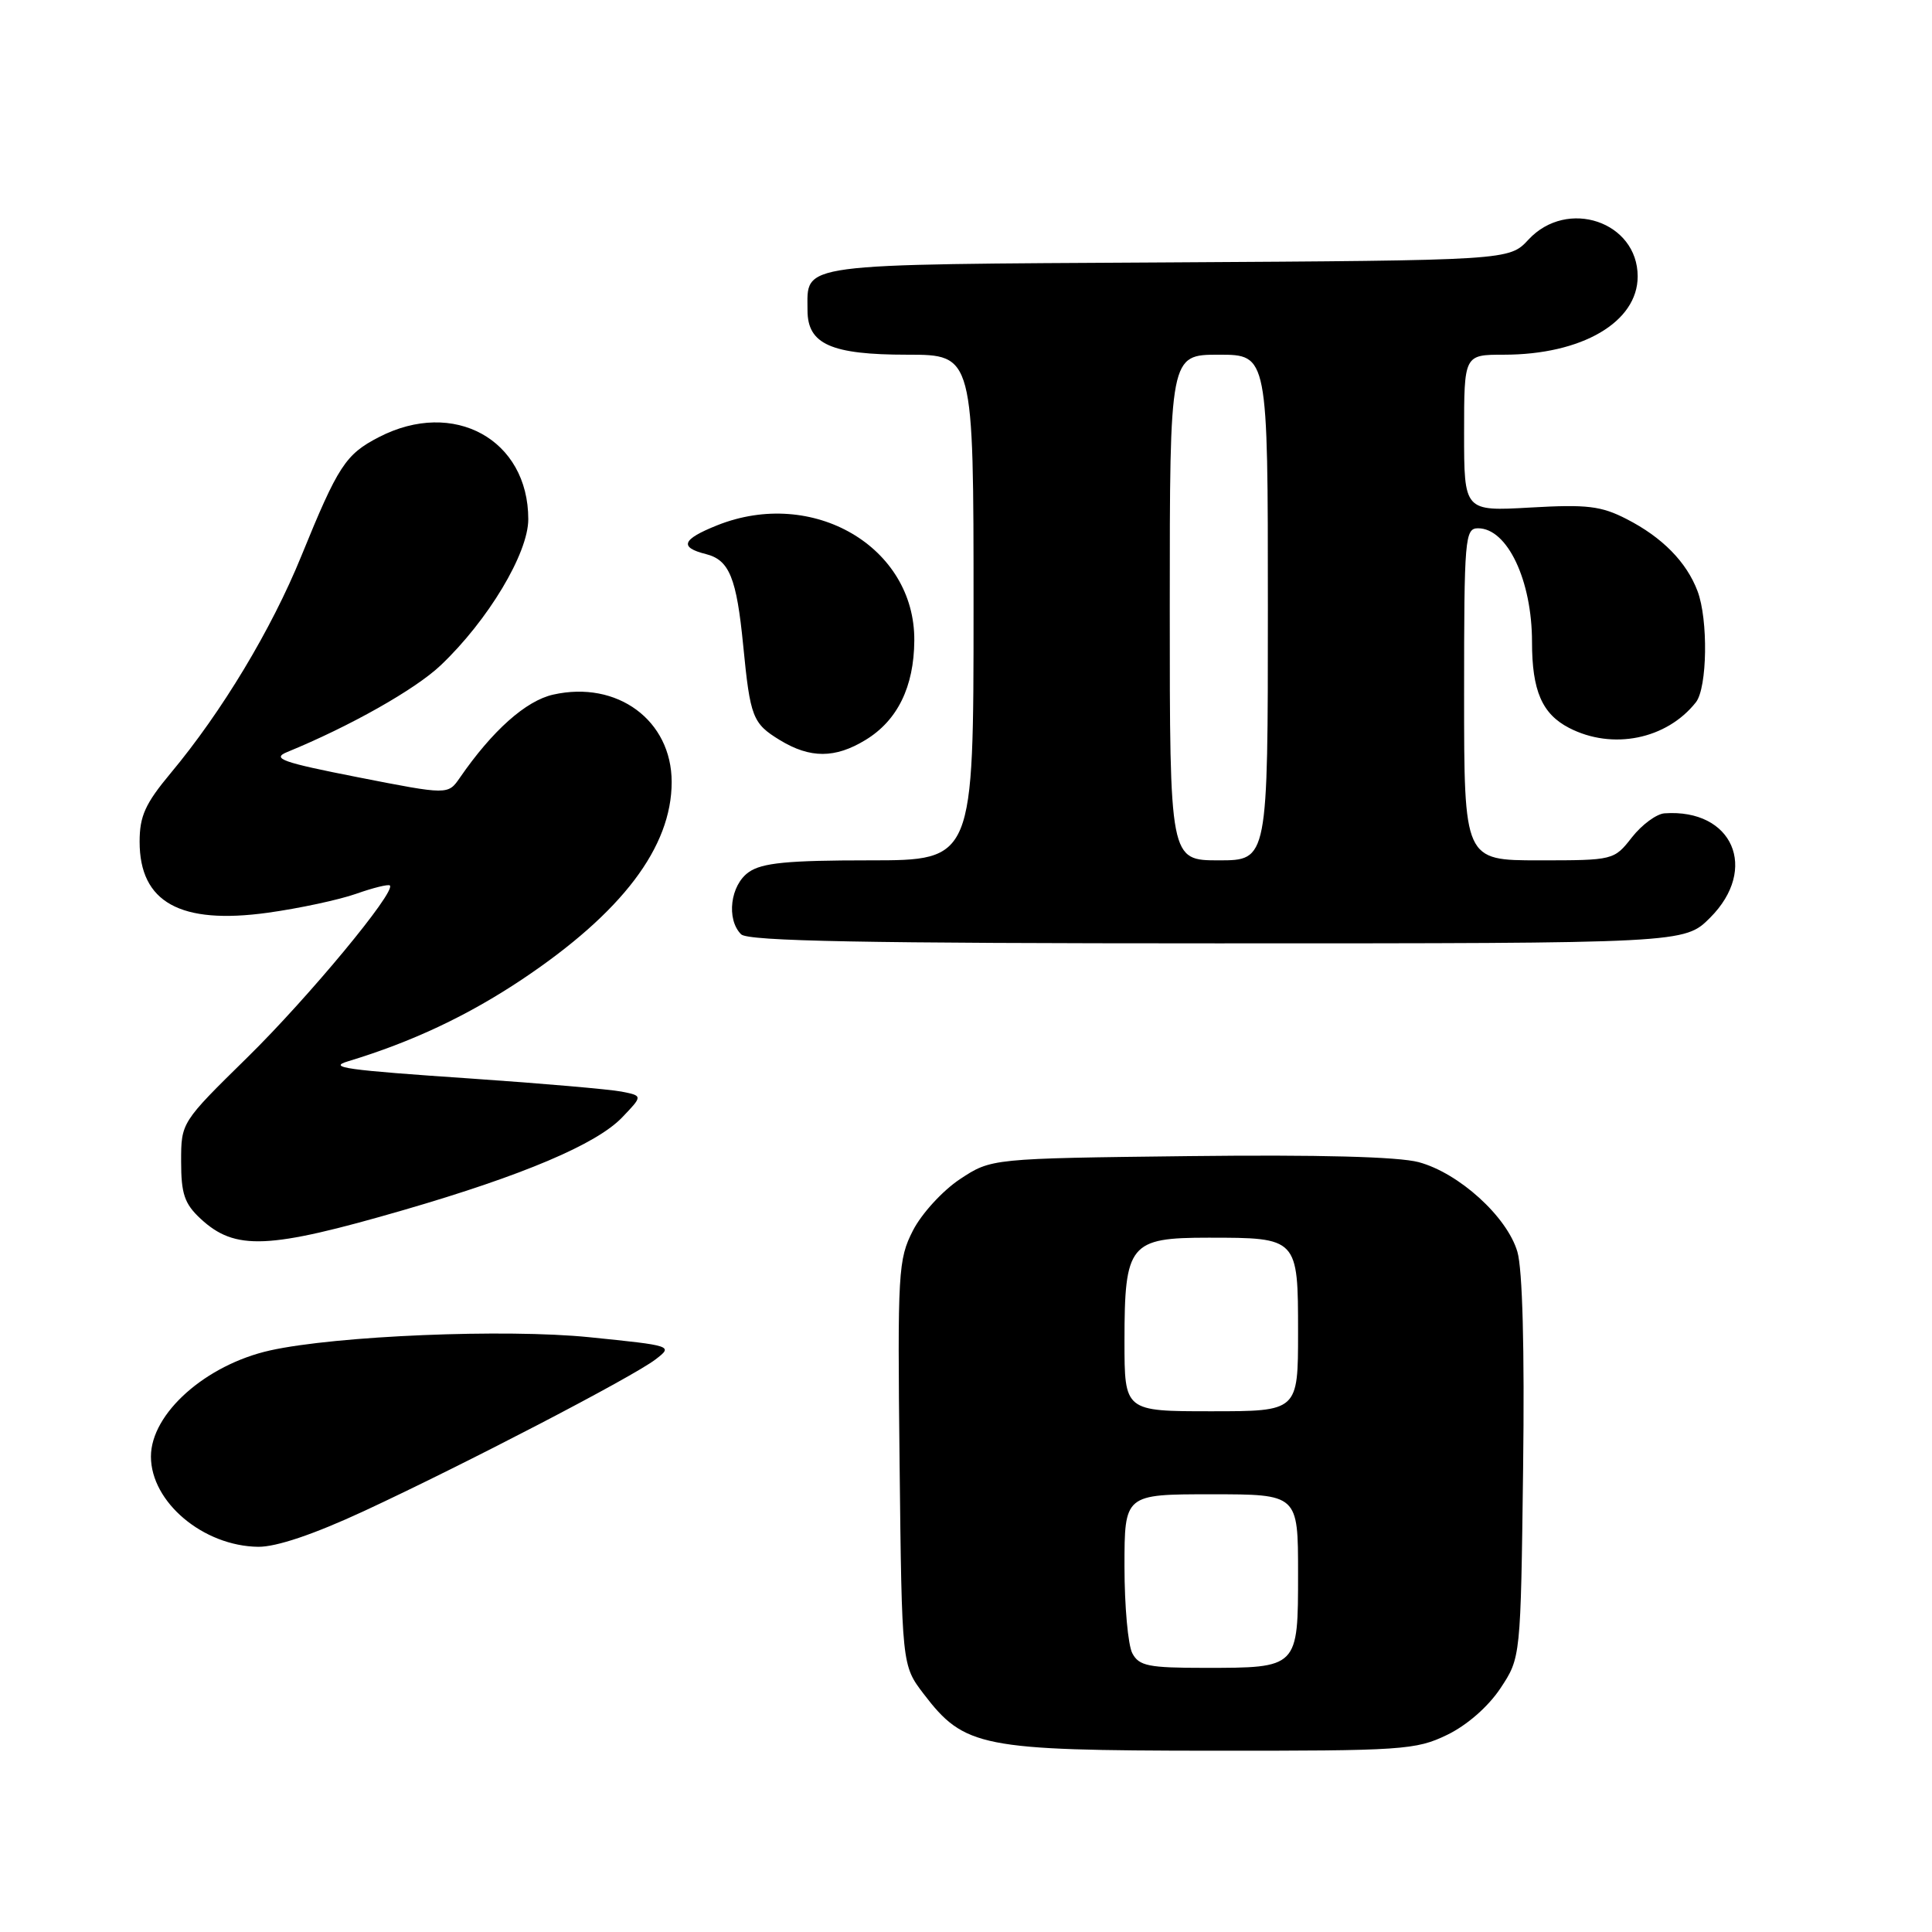<?xml version="1.0" encoding="UTF-8" standalone="no"?>
<!DOCTYPE svg PUBLIC "-//W3C//DTD SVG 1.1//EN" "http://www.w3.org/Graphics/SVG/1.1/DTD/svg11.dtd" >
<svg xmlns="http://www.w3.org/2000/svg" xmlns:xlink="http://www.w3.org/1999/xlink" version="1.1" viewBox="0 0 256 256">
 <g >
 <path fill="currentColor"
d=" M 191.75 229.88 C 194.39 228.60 197.20 226.14 198.82 223.70 C 201.50 219.65 201.50 219.65 201.82 194.58 C 202.02 178.70 201.74 168.17 201.06 165.86 C 199.69 161.21 193.32 155.43 187.98 153.99 C 185.28 153.27 174.71 152.99 157.59 153.19 C 131.35 153.50 131.35 153.50 127.19 156.25 C 124.89 157.78 122.12 160.81 120.97 163.05 C 119.01 166.89 118.92 168.47 119.20 193.88 C 119.50 220.66 119.50 220.66 122.38 224.44 C 127.79 231.52 129.95 231.95 160.43 231.98 C 185.86 232.00 187.61 231.88 191.75 229.88 Z  M 48.22 200.23 C 61.55 194.04 83.84 182.45 86.86 180.13 C 89.21 178.33 89.13 178.31 78.11 177.19 C 66.99 176.06 44.56 176.99 35.78 178.94 C 27.25 180.85 20.00 187.30 20.00 193.00 C 20.00 199.04 26.93 204.87 34.22 204.96 C 36.62 204.98 41.56 203.32 48.22 200.23 Z  M 53.50 160.33 C 69.28 155.75 79.04 151.61 82.43 148.07 C 85.18 145.20 85.18 145.20 82.34 144.64 C 80.78 144.34 71.85 143.56 62.50 142.92 C 45.71 141.78 43.38 141.45 46.11 140.63 C 54.60 138.06 61.96 134.59 69.20 129.76 C 82.44 120.90 89.00 112.25 89.00 103.62 C 89.00 95.45 81.79 90.13 73.30 92.04 C 69.68 92.85 65.24 96.81 60.93 103.06 C 59.36 105.33 59.36 105.33 47.48 103.00 C 37.35 101.01 35.96 100.51 38.05 99.65 C 46.37 96.24 55.03 91.35 58.38 88.17 C 64.66 82.22 70.00 73.32 70.00 68.80 C 70.00 58.23 60.12 52.80 50.21 57.92 C 45.79 60.20 44.80 61.71 39.93 73.67 C 35.97 83.40 29.41 94.30 22.62 102.44 C 19.25 106.48 18.50 108.13 18.50 111.53 C 18.50 119.57 23.89 122.55 35.50 120.94 C 39.67 120.36 44.93 119.23 47.20 118.43 C 49.46 117.63 51.47 117.14 51.66 117.33 C 52.49 118.15 40.89 132.14 32.79 140.10 C 24.00 148.73 24.00 148.73 24.00 153.91 C 24.00 158.20 24.45 159.51 26.58 161.49 C 31.17 165.74 35.51 165.55 53.50 160.33 Z  M 226.60 121.60 C 233.07 115.13 229.59 107.14 220.56 107.77 C 219.50 107.84 217.55 109.28 216.24 110.95 C 213.87 113.98 213.80 114.00 203.93 114.00 C 194.00 114.00 194.00 114.00 194.00 92.00 C 194.00 71.28 194.11 70.00 195.85 70.00 C 199.73 70.00 203.00 76.90 203.00 85.08 C 203.00 91.52 204.33 94.60 207.91 96.45 C 213.66 99.42 220.84 97.97 224.72 93.05 C 226.23 91.12 226.36 82.09 224.93 78.32 C 223.47 74.46 220.25 71.19 215.54 68.78 C 212.16 67.04 210.29 66.82 202.79 67.25 C 194.00 67.75 194.00 67.75 194.00 57.37 C 194.00 47.00 194.00 47.00 199.26 47.00 C 209.61 47.00 217.00 42.68 217.00 36.63 C 217.00 29.37 207.66 26.22 202.53 31.75 C 199.98 34.50 199.98 34.50 154.74 34.77 C 104.99 35.06 107.00 34.79 107.00 41.13 C 107.00 45.61 110.13 47.00 120.22 47.00 C 129.00 47.00 129.00 47.00 129.00 80.50 C 129.00 114.00 129.00 114.00 115.22 114.00 C 104.37 114.00 100.97 114.33 99.22 115.56 C 96.77 117.27 96.21 121.81 98.20 123.80 C 99.11 124.71 114.49 125.00 161.30 125.00 C 223.20 125.00 223.20 125.00 226.60 121.60 Z  M 114.70 98.04 C 118.92 95.47 121.11 91.01 121.15 84.88 C 121.25 72.46 107.70 64.54 95.02 69.61 C 90.37 71.47 89.96 72.52 93.54 73.42 C 96.64 74.20 97.60 76.56 98.48 85.55 C 99.41 95.05 99.72 95.86 103.34 98.07 C 107.35 100.51 110.66 100.51 114.70 98.04 Z  M 150.04 219.07 C 149.47 218.00 149.00 212.83 149.00 207.57 C 149.00 198.00 149.00 198.00 160.50 198.00 C 172.00 198.00 172.00 198.00 172.00 208.46 C 172.00 221.04 172.04 221.00 159.60 221.00 C 152.19 221.00 150.93 220.75 150.04 219.07 Z  M 149.00 177.72 C 149.00 164.82 149.67 164.00 160.12 164.00 C 171.98 164.00 172.00 164.02 172.00 176.54 C 172.00 187.00 172.00 187.00 160.50 187.00 C 149.00 187.00 149.00 187.00 149.00 177.72 Z  M 155.00 80.50 C 155.00 47.00 155.00 47.00 161.50 47.00 C 168.00 47.00 168.00 47.00 168.00 80.50 C 168.00 114.00 168.00 114.00 161.50 114.00 C 155.00 114.00 155.00 114.00 155.00 80.50 Z "/>
</g>
</svg>